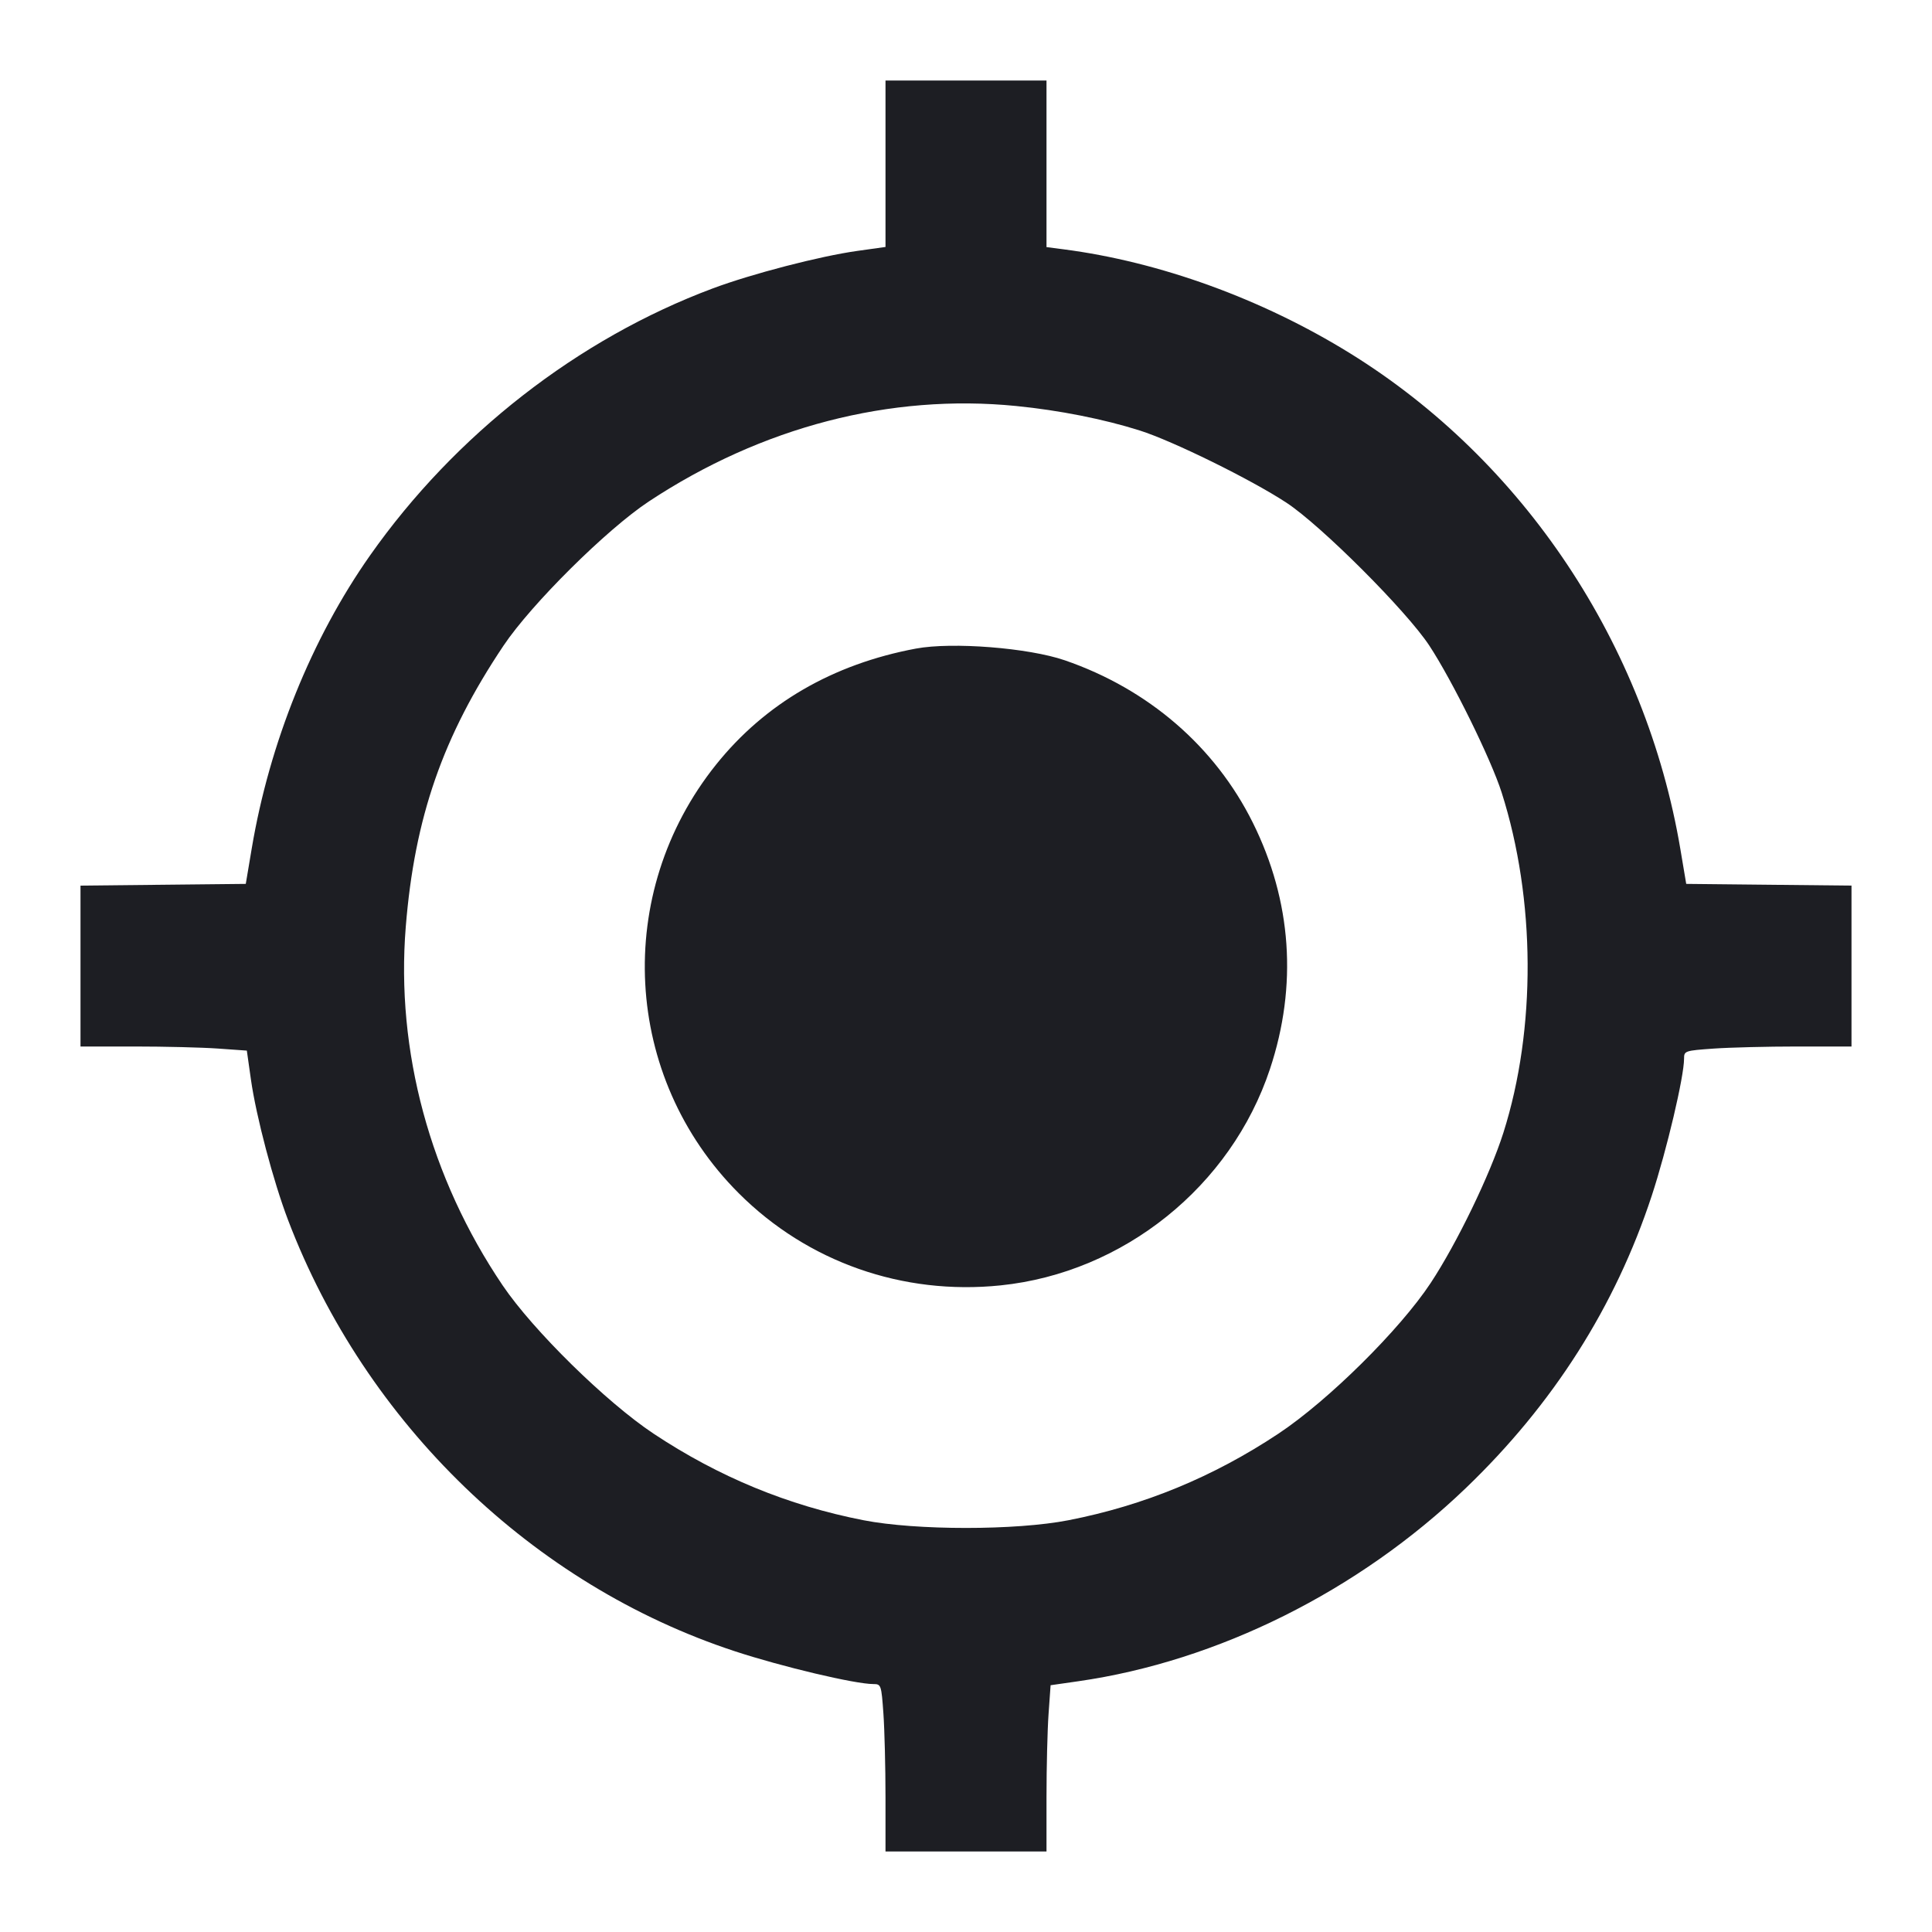<svg viewBox="0 0 2400 2400" fill="none" xmlns="http://www.w3.org/2000/svg"><path d="M1100.000 203.394 L 1100.000 306.788 1065.089 311.672 C 1018.578 318.178,934.110 340.091,885.427 358.280 C 718.090 420.800,565.262 539.874,459.672 690.000 C 387.154 793.106,334.756 922.887,312.712 1054.000 L 305.314 1098.000 202.657 1099.068 L 100.000 1100.135 100.000 1200.068 L 100.000 1300.000 167.386 1300.000 C 204.448 1300.000,250.938 1301.148,270.698 1302.550 L 306.626 1305.100 311.689 1340.878 C 318.213 1386.970,339.542 1467.650,357.960 1515.903 C 454.424 1768.629,661.822 1968.729,912.813 2051.231 C 971.358 2070.475,1062.217 2092.000,1084.904 2092.000 C 1094.525 2092.000,1094.875 2093.026,1097.401 2128.614 C 1098.830 2148.752,1100.000 2195.552,1100.000 2232.614 L 1100.000 2300.000 1200.000 2300.000 L 1300.000 2300.000 1300.000 2232.614 C 1300.000 2195.552,1301.146 2149.077,1302.548 2129.337 L 1305.095 2093.444 1339.548 2088.500 C 1512.733 2063.646,1687.635 1976.459,1820.891 1848.557 C 1929.487 1744.324,2006.593 1623.074,2051.875 1485.333 C 2070.530 1428.587,2092.000 1337.497,2092.000 1315.096 C 2092.000 1305.475,2093.026 1305.125,2128.614 1302.599 C 2148.752 1301.170,2195.552 1300.000,2232.614 1300.000 L 2300.000 1300.000 2300.000 1200.068 L 2300.000 1100.135 2197.343 1099.068 L 2094.686 1098.000 2087.485 1055.223 C 2044.592 800.413,1892.618 572.210,1676.993 438.830 C 1567.870 371.329,1440.559 325.144,1321.000 309.685 L 1300.000 306.969 1300.000 203.485 L 1300.000 100.000 1200.000 100.000 L 1100.000 100.000 1100.000 203.394 M1262.305 504.348 C 1315.830 509.674,1371.002 520.606,1415.760 534.753 C 1456.743 547.708,1554.225 595.680,1598.000 624.436 C 1641.073 652.730,1747.270 758.927,1775.564 802.000 C 1804.286 845.723,1852.240 943.148,1865.432 984.576 C 1907.647 1117.153,1908.469 1278.131,1867.590 1407.035 C 1851.040 1459.222,1809.824 1544.412,1777.244 1593.775 C 1738.909 1651.858,1649.861 1739.964,1588.000 1781.018 C 1507.103 1834.706,1421.063 1870.178,1327.335 1888.485 C 1261.890 1901.267,1138.110 1901.267,1072.665 1888.485 C 978.937 1870.178,892.897 1834.706,812.000 1781.018 C 753.161 1741.969,662.110 1652.541,624.417 1596.778 C 534.269 1463.415,491.599 1305.532,504.048 1151.403 C 515.036 1015.364,550.070 914.590,625.517 802.000 C 660.106 750.383,753.793 657.434,806.000 622.939 C 946.224 530.288,1105.912 488.786,1262.305 504.348 M1137.798 805.695 C 1034.549 825.000,950.378 873.866,889.525 949.832 C 761.483 1109.673,773.578 1338.158,917.710 1482.290 C 1003.139 1567.719,1121.336 1609.307,1243.000 1596.745 C 1395.671 1580.982,1529.146 1473.772,1577.587 1328.000 C 1611.984 1224.488,1604.680 1119.398,1556.318 1022.000 C 1509.412 927.533,1426.548 855.970,1322.698 820.240 C 1277.618 804.730,1182.836 797.274,1137.798 805.695 " fill="#1D1E23" stroke="none" fill-rule="evenodd"/></svg>